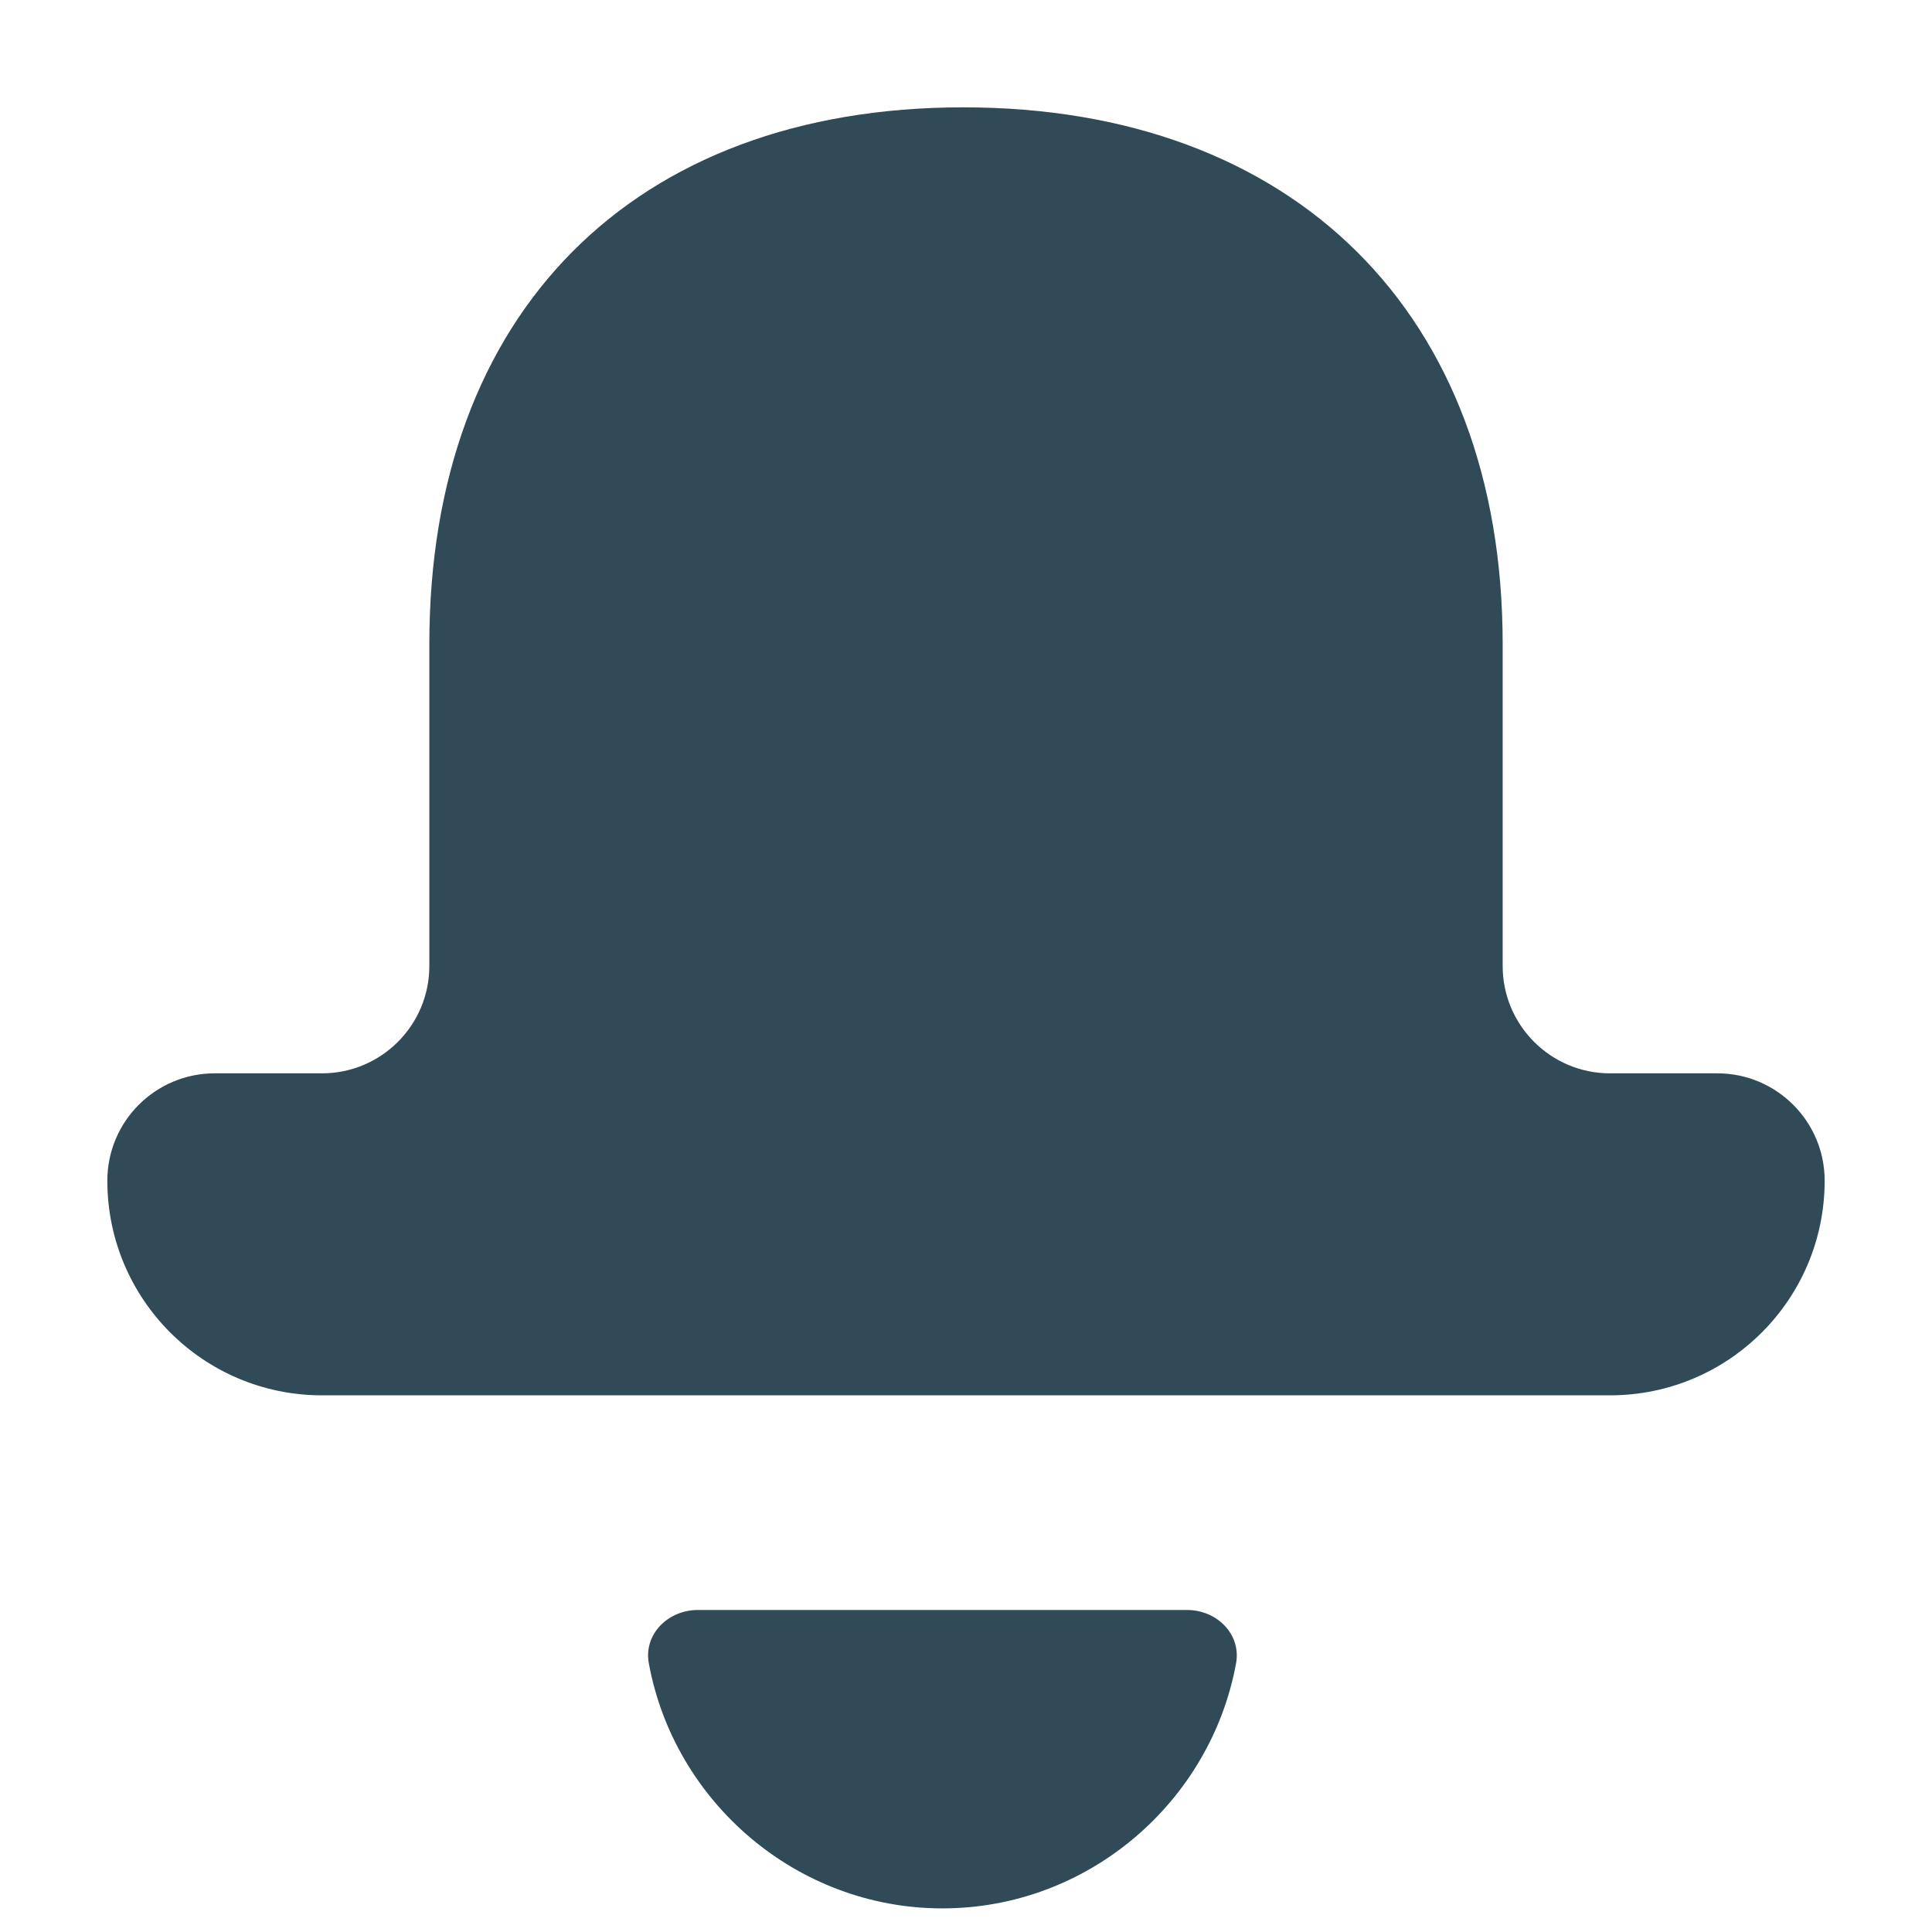 <svg width="18" height="18" viewBox="0 0 18 18" fill="none" xmlns="http://www.w3.org/2000/svg">
<path d="M15 10C14.448 10 14 9.552 14 9V6C14 2.916 12.049 1 8.975 1C5.901 1 4 2.916 4 6V9C4 9.552 3.552 10 3 10H2C1.448 10 1 10.448 1 11C1 12.105 1.895 13 3 13H15C16.105 13 17 12.105 17 11C17 10.448 16.552 10 16 10H15Z" fill="#304B57"/>
<path d="M6.5 15C6.224 15 5.995 15.226 6.045 15.497C6.282 16.79 7.424 17.78 8.78 17.78C10.137 17.78 11.279 16.79 11.516 15.497C11.566 15.226 11.337 15 11.061 15H6.5Z" fill="#304B57"/>
</svg>

